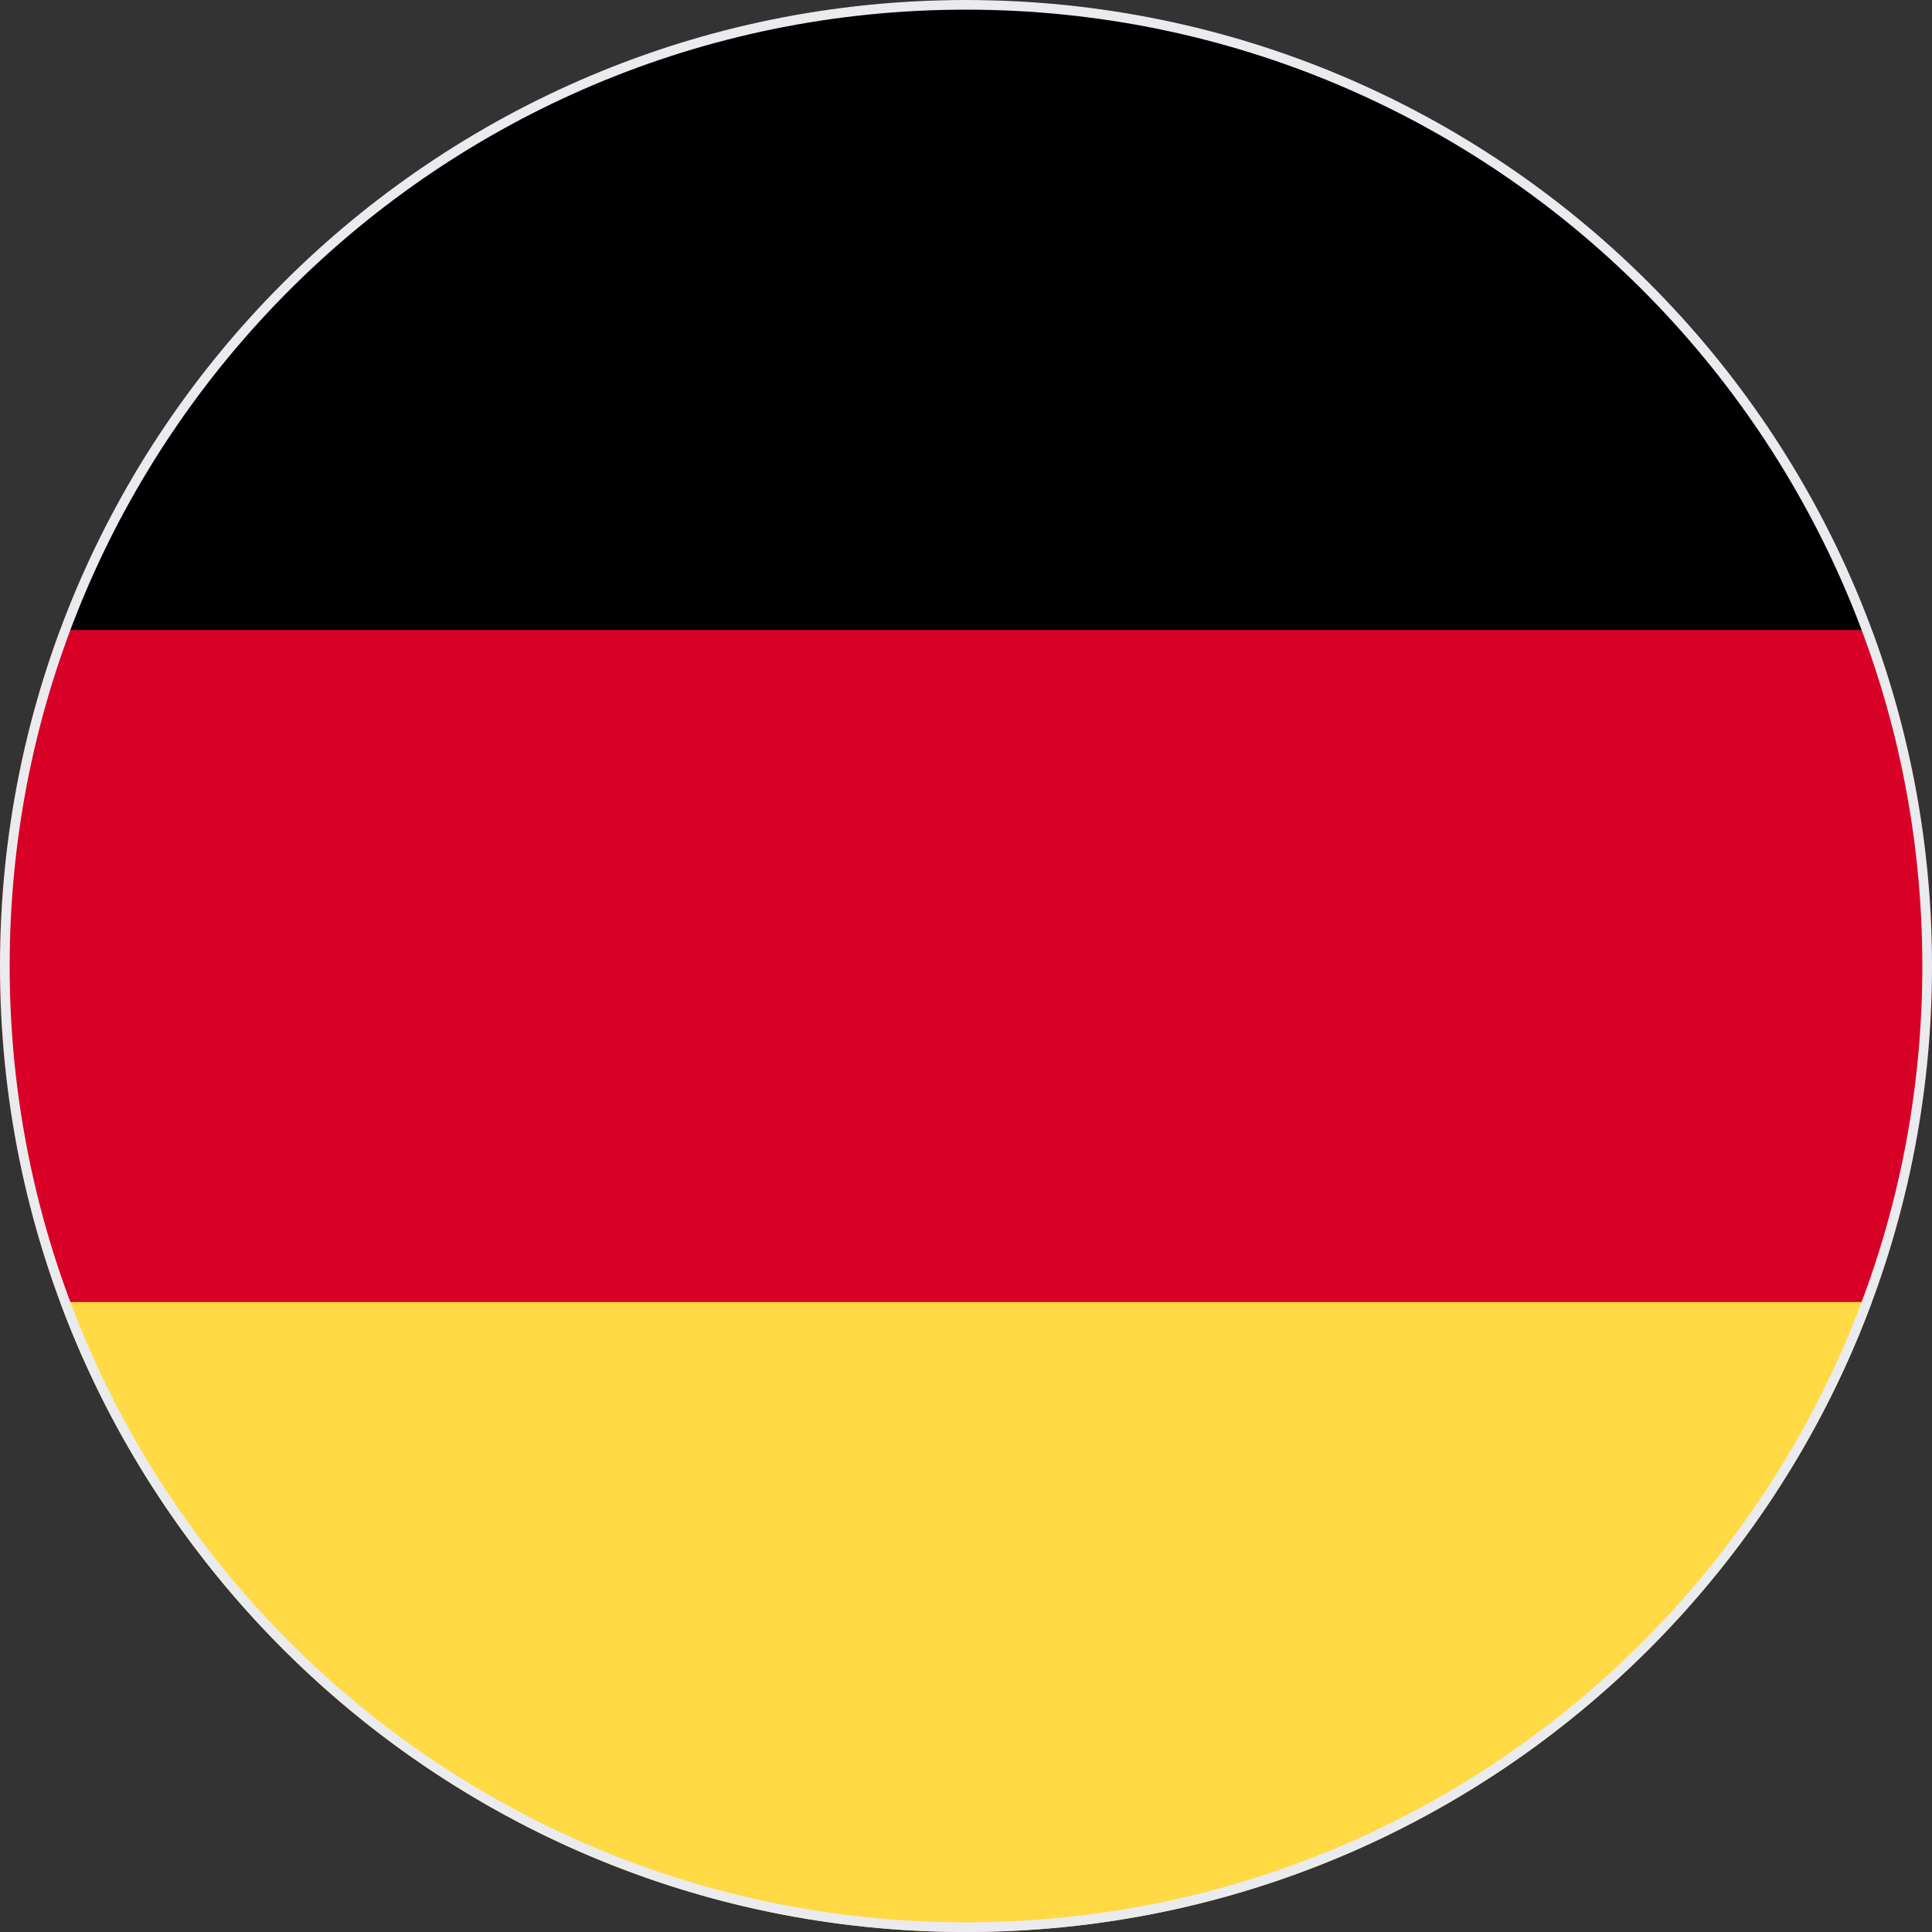 <svg width="200" height="200" viewBox="0 0 200 200" fill="none" xmlns="http://www.w3.org/2000/svg">
<rect x="0" y="0" width="200" height="200" fill="#333333" stroke="none"/>
<g clip-path="url(#clip0_67_8195)">
<path d="M6.22 134.782C20.349 172.862 57.004 200 100 200C142.997 200 179.651 172.862 193.78 134.782L100 126.087L6.22 134.782Z" fill="#FFDA44"/>
<path d="M100 0C57.004 0 20.349 27.137 6.22 65.218L100 73.913L193.78 65.217C179.651 27.137 142.997 0 100 0Z" fill="black"/>
<path d="M6.22 65.218C2.2 76.051 0 87.768 0 100C0 112.232 2.2 123.949 6.22 134.782H193.78C197.8 123.949 200 112.232 200 100C200 87.768 197.8 76.051 193.78 65.218H6.22Z" fill="#D80027"/>
</g>
<path d="M0.5 100C0.5 45.048 45.048 0.5 100 0.5C154.952 0.5 199.5 45.048 199.5 100C199.5 154.952 154.952 199.5 100 199.5C45.048 199.5 0.5 154.952 0.5 100Z" stroke="#EAEBEE"/>
<defs>
<clipPath id="clip0_67_8195">
<path d="M0 100C0 44.772 44.772 0 100 0C155.228 0 200 44.772 200 100C200 155.228 155.228 200 100 200C44.772 200 0 155.228 0 100Z" fill="white"/>
</clipPath>
</defs>
</svg>
